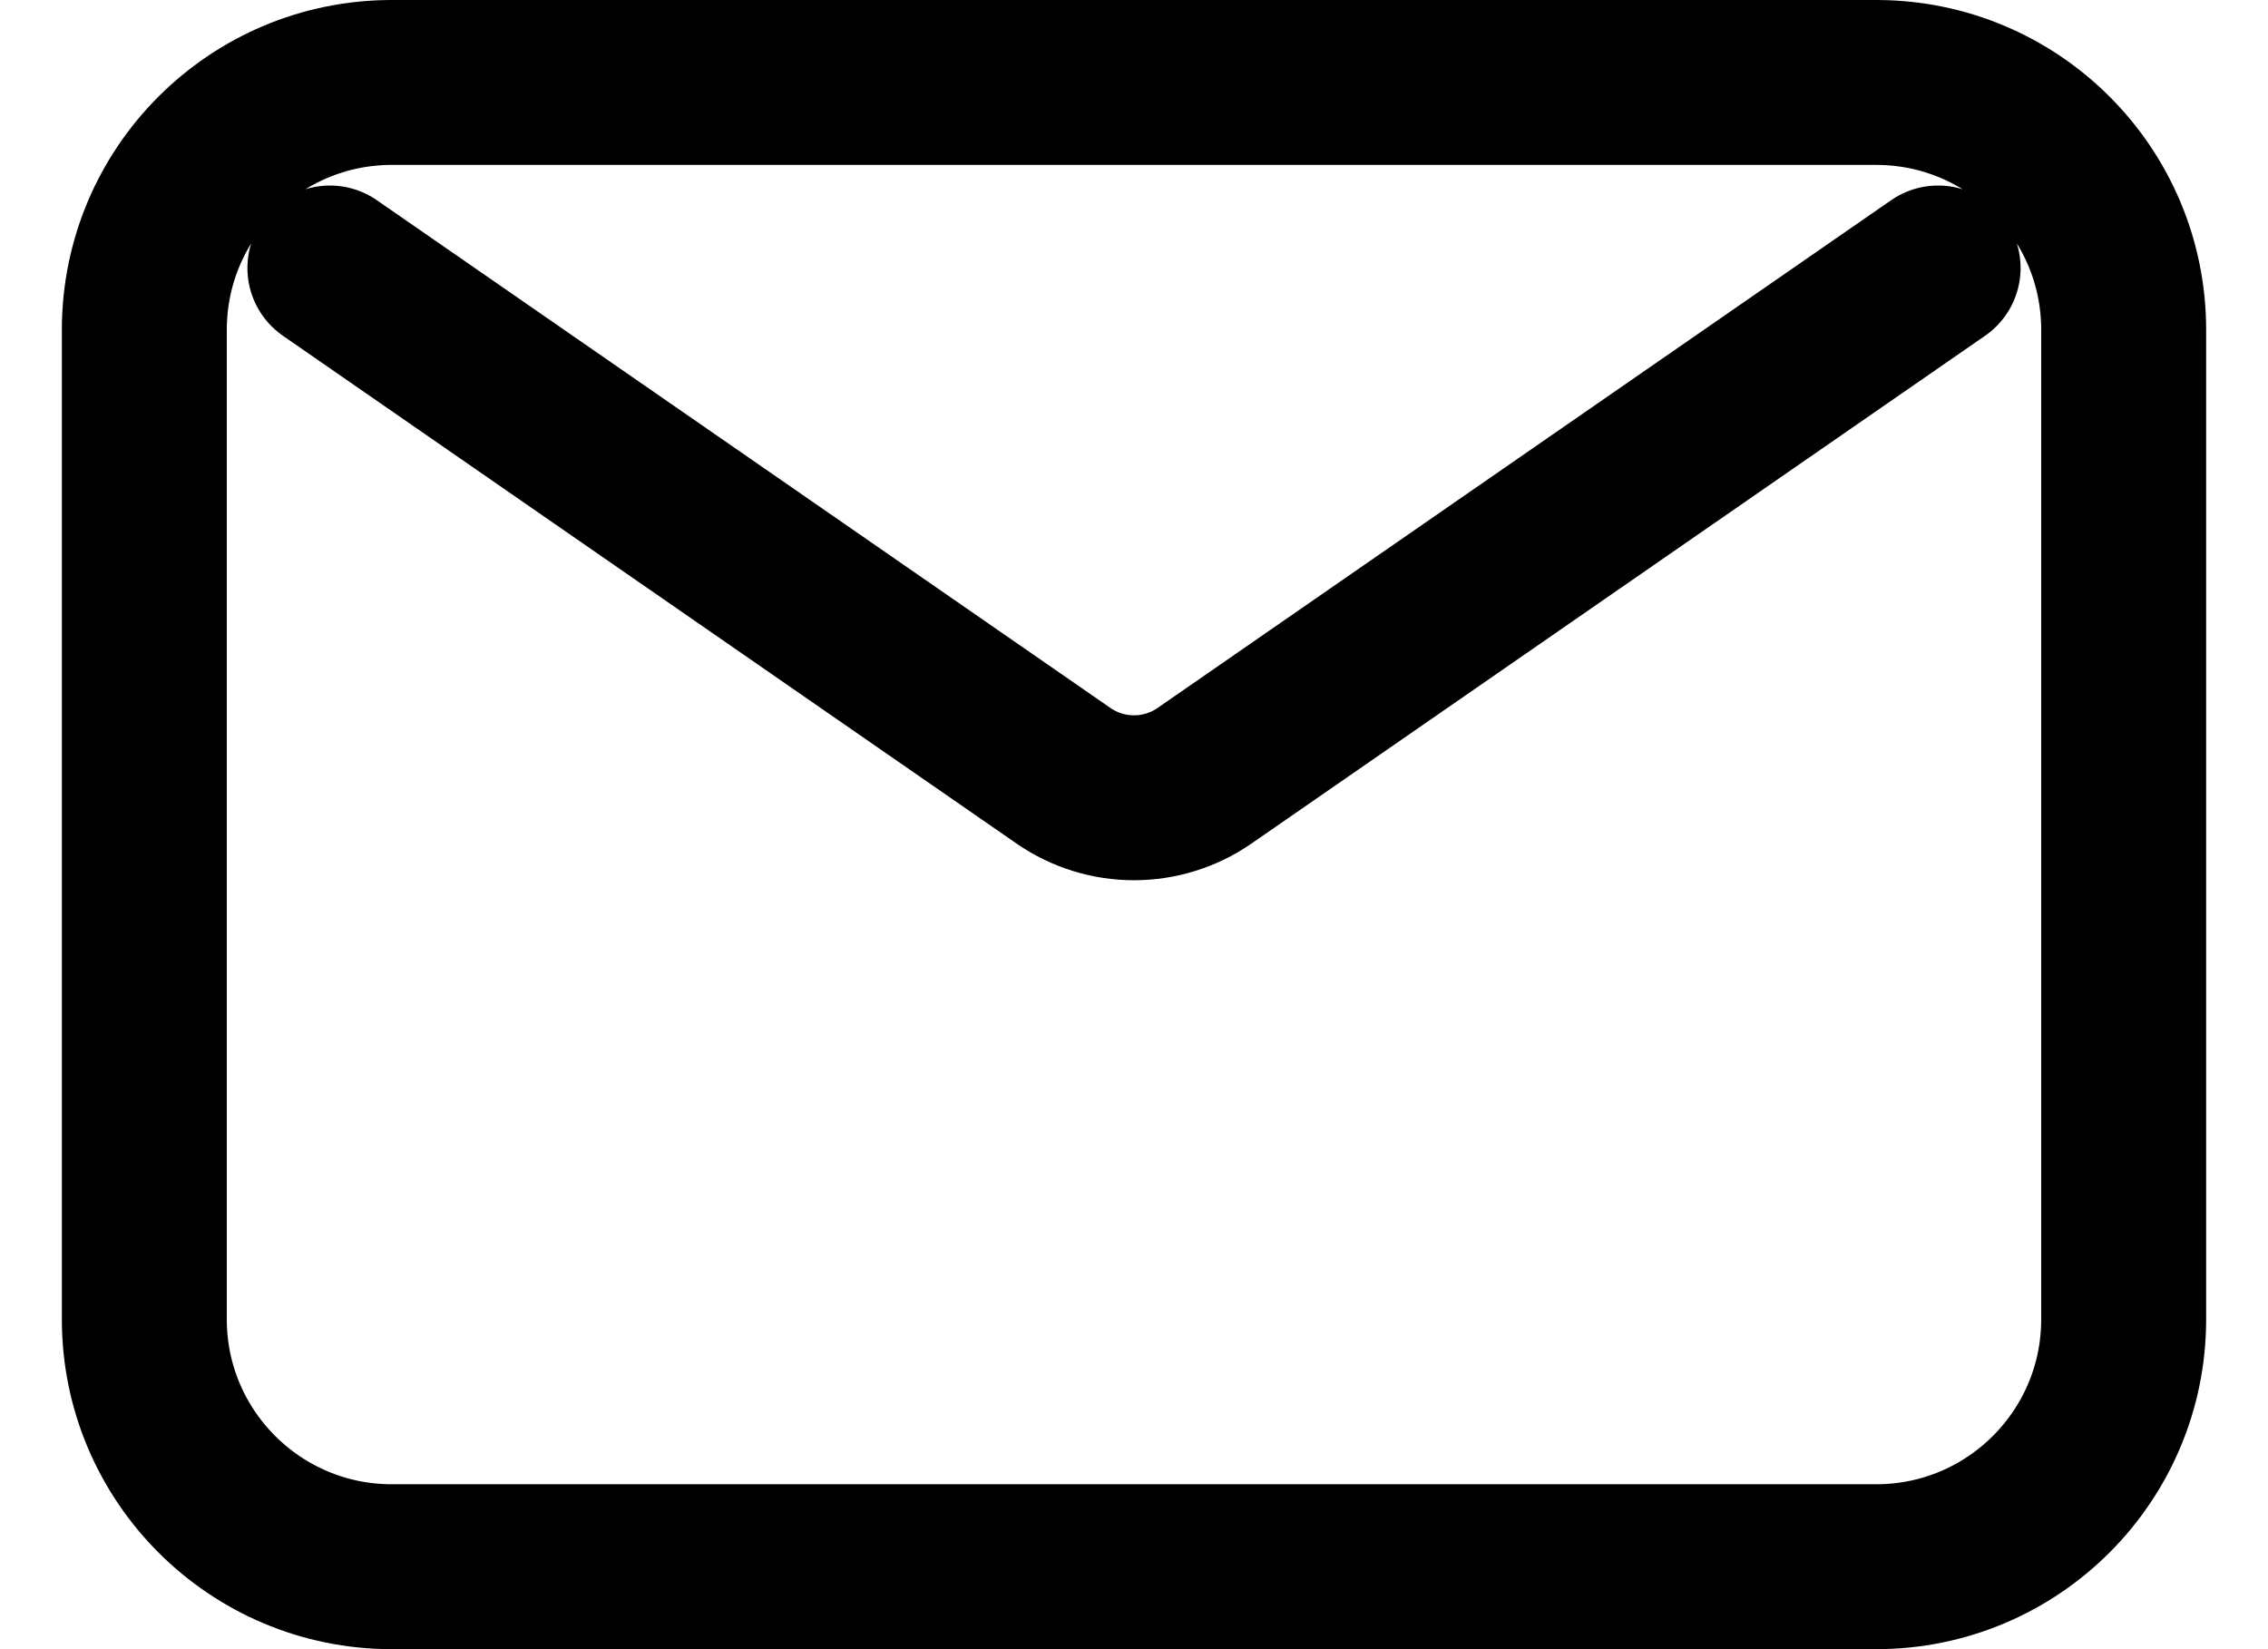 <svg width="22" height="16" viewBox="0 0 22 16" fill="none" xmlns="http://www.w3.org/2000/svg">
<path d="M3.2 2.6L10.317 7.527C10.728 7.811 11.272 7.811 11.683 7.527L18.8 2.6M3.8 15.2H18.2C19.526 15.2 20.6 14.125 20.6 12.8V3.2C20.6 1.874 19.526 0.8 18.2 0.8H3.8C2.475 0.8 1.4 1.874 1.4 3.2V12.8C1.4 14.125 2.475 15.2 3.8 15.2Z" stroke="black" stroke-width="1.6" stroke-linecap="round" stroke-linejoin="round"/>
</svg>
